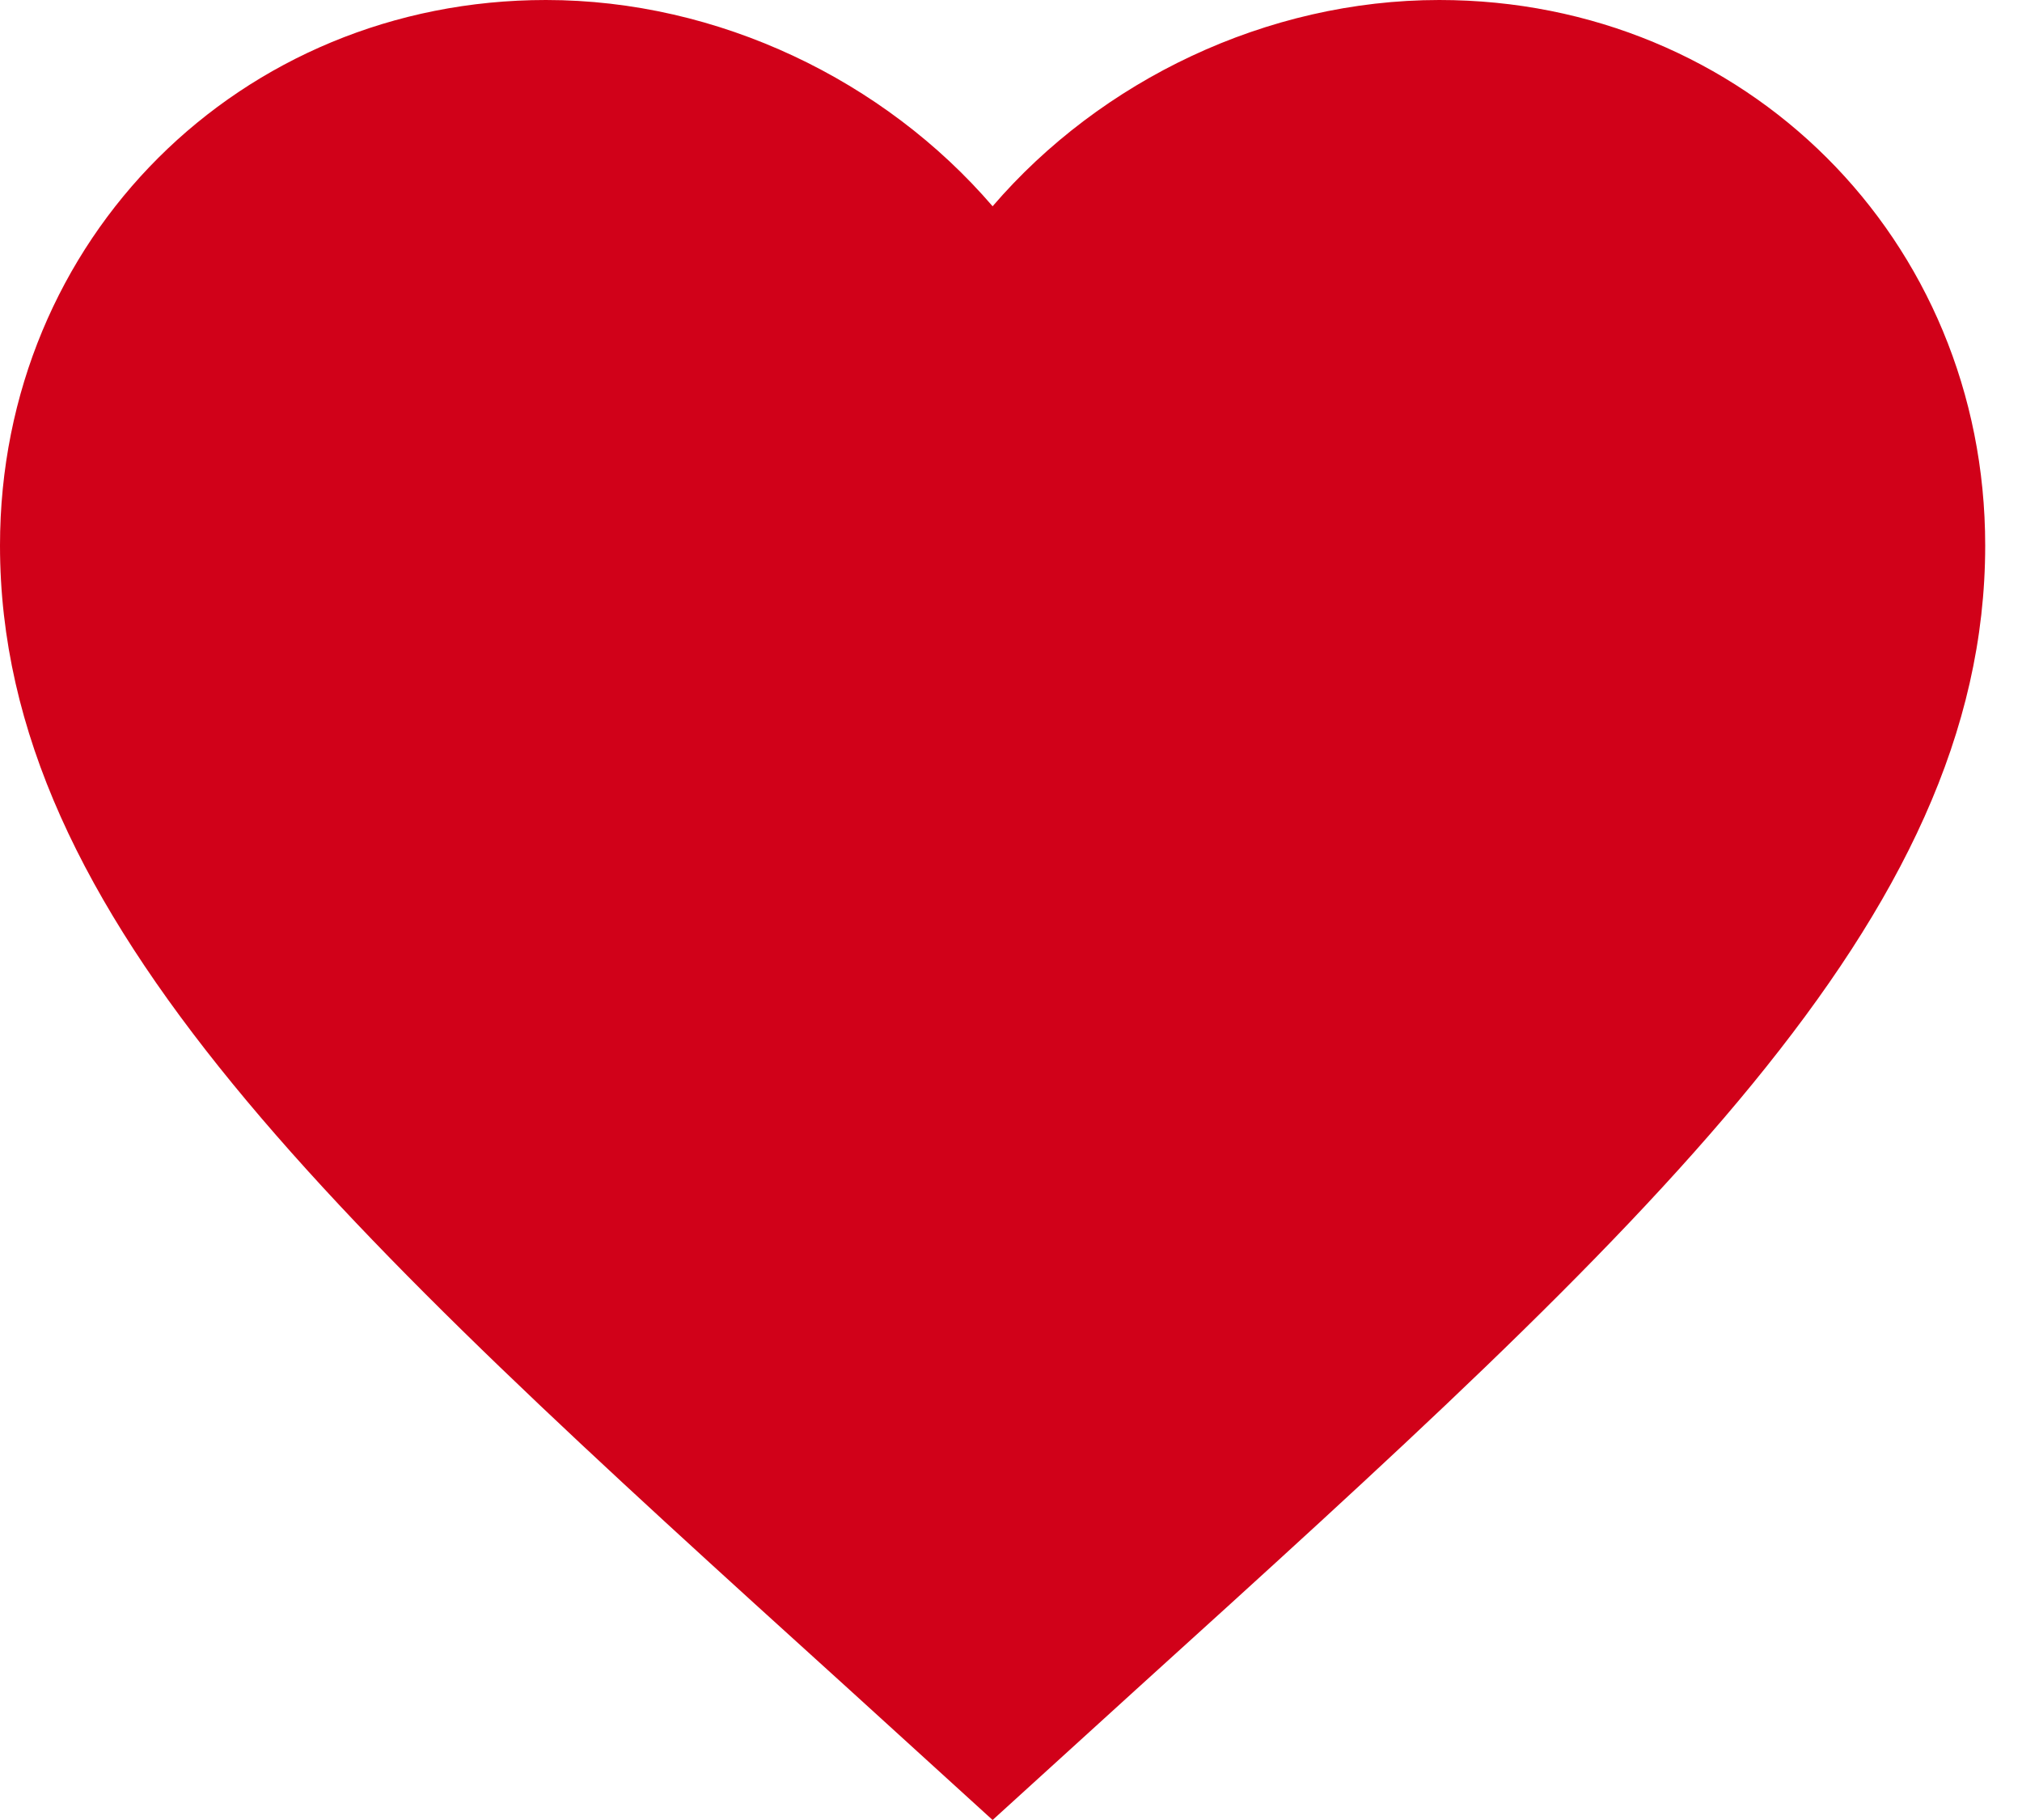 <svg width="20" height="18" viewBox="0 0 20 18" fill="none" xmlns="http://www.w3.org/2000/svg">
<path d="M9.818 18L8.395 16.705C3.338 12.124 0 9.093 0 5.395C0 2.364 2.376 0 5.4 0C7.108 0 8.748 0.795 9.818 2.04C10.888 0.795 12.528 0 14.236 0C17.26 0 19.636 2.364 19.636 5.395C19.636 9.093 16.298 12.124 11.242 16.705L9.818 18Z" fill="#D10119"/>
</svg>
